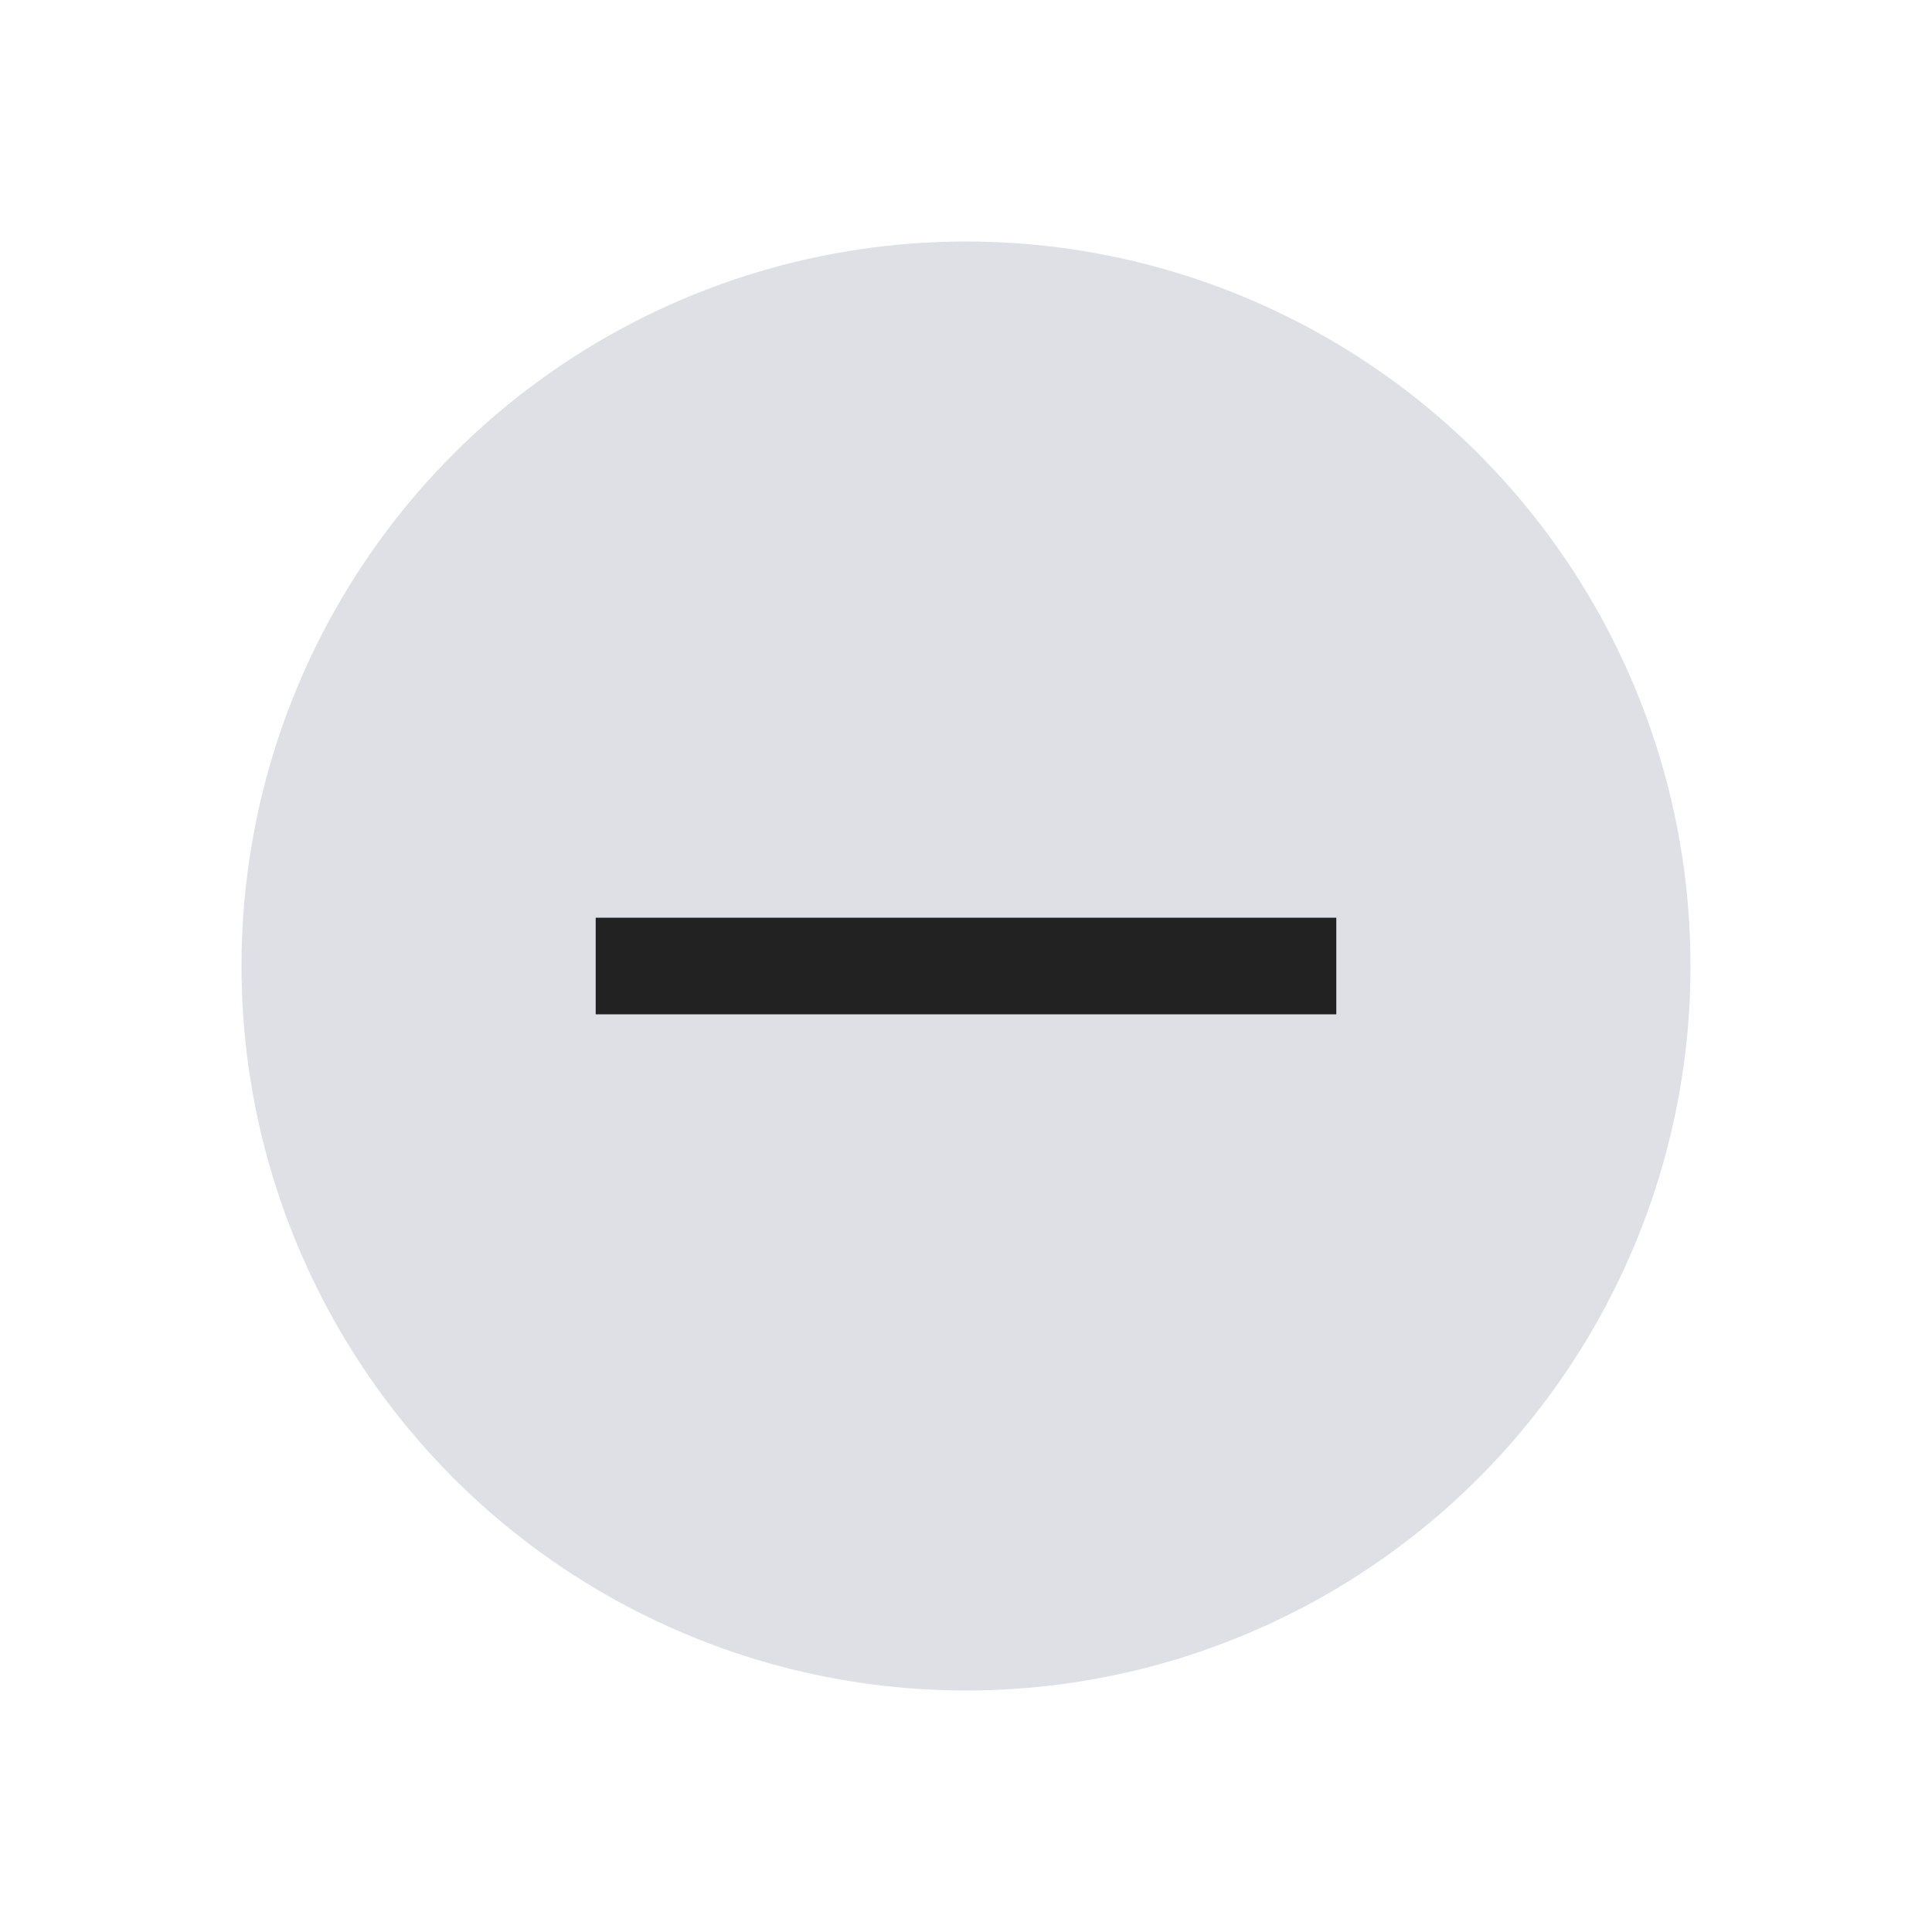 <svg width="24" height="24" viewBox="0 0 24 24" fill="none" xmlns="http://www.w3.org/2000/svg">
<circle cx="12" cy="12" r="9" fill="#7E869E" fill-opacity="0.25"/>
<path d="M16 12L8 12" stroke="#222222" stroke-width="1.2" stroke-linecap="square" stroke-linejoin="round"/>
</svg>
